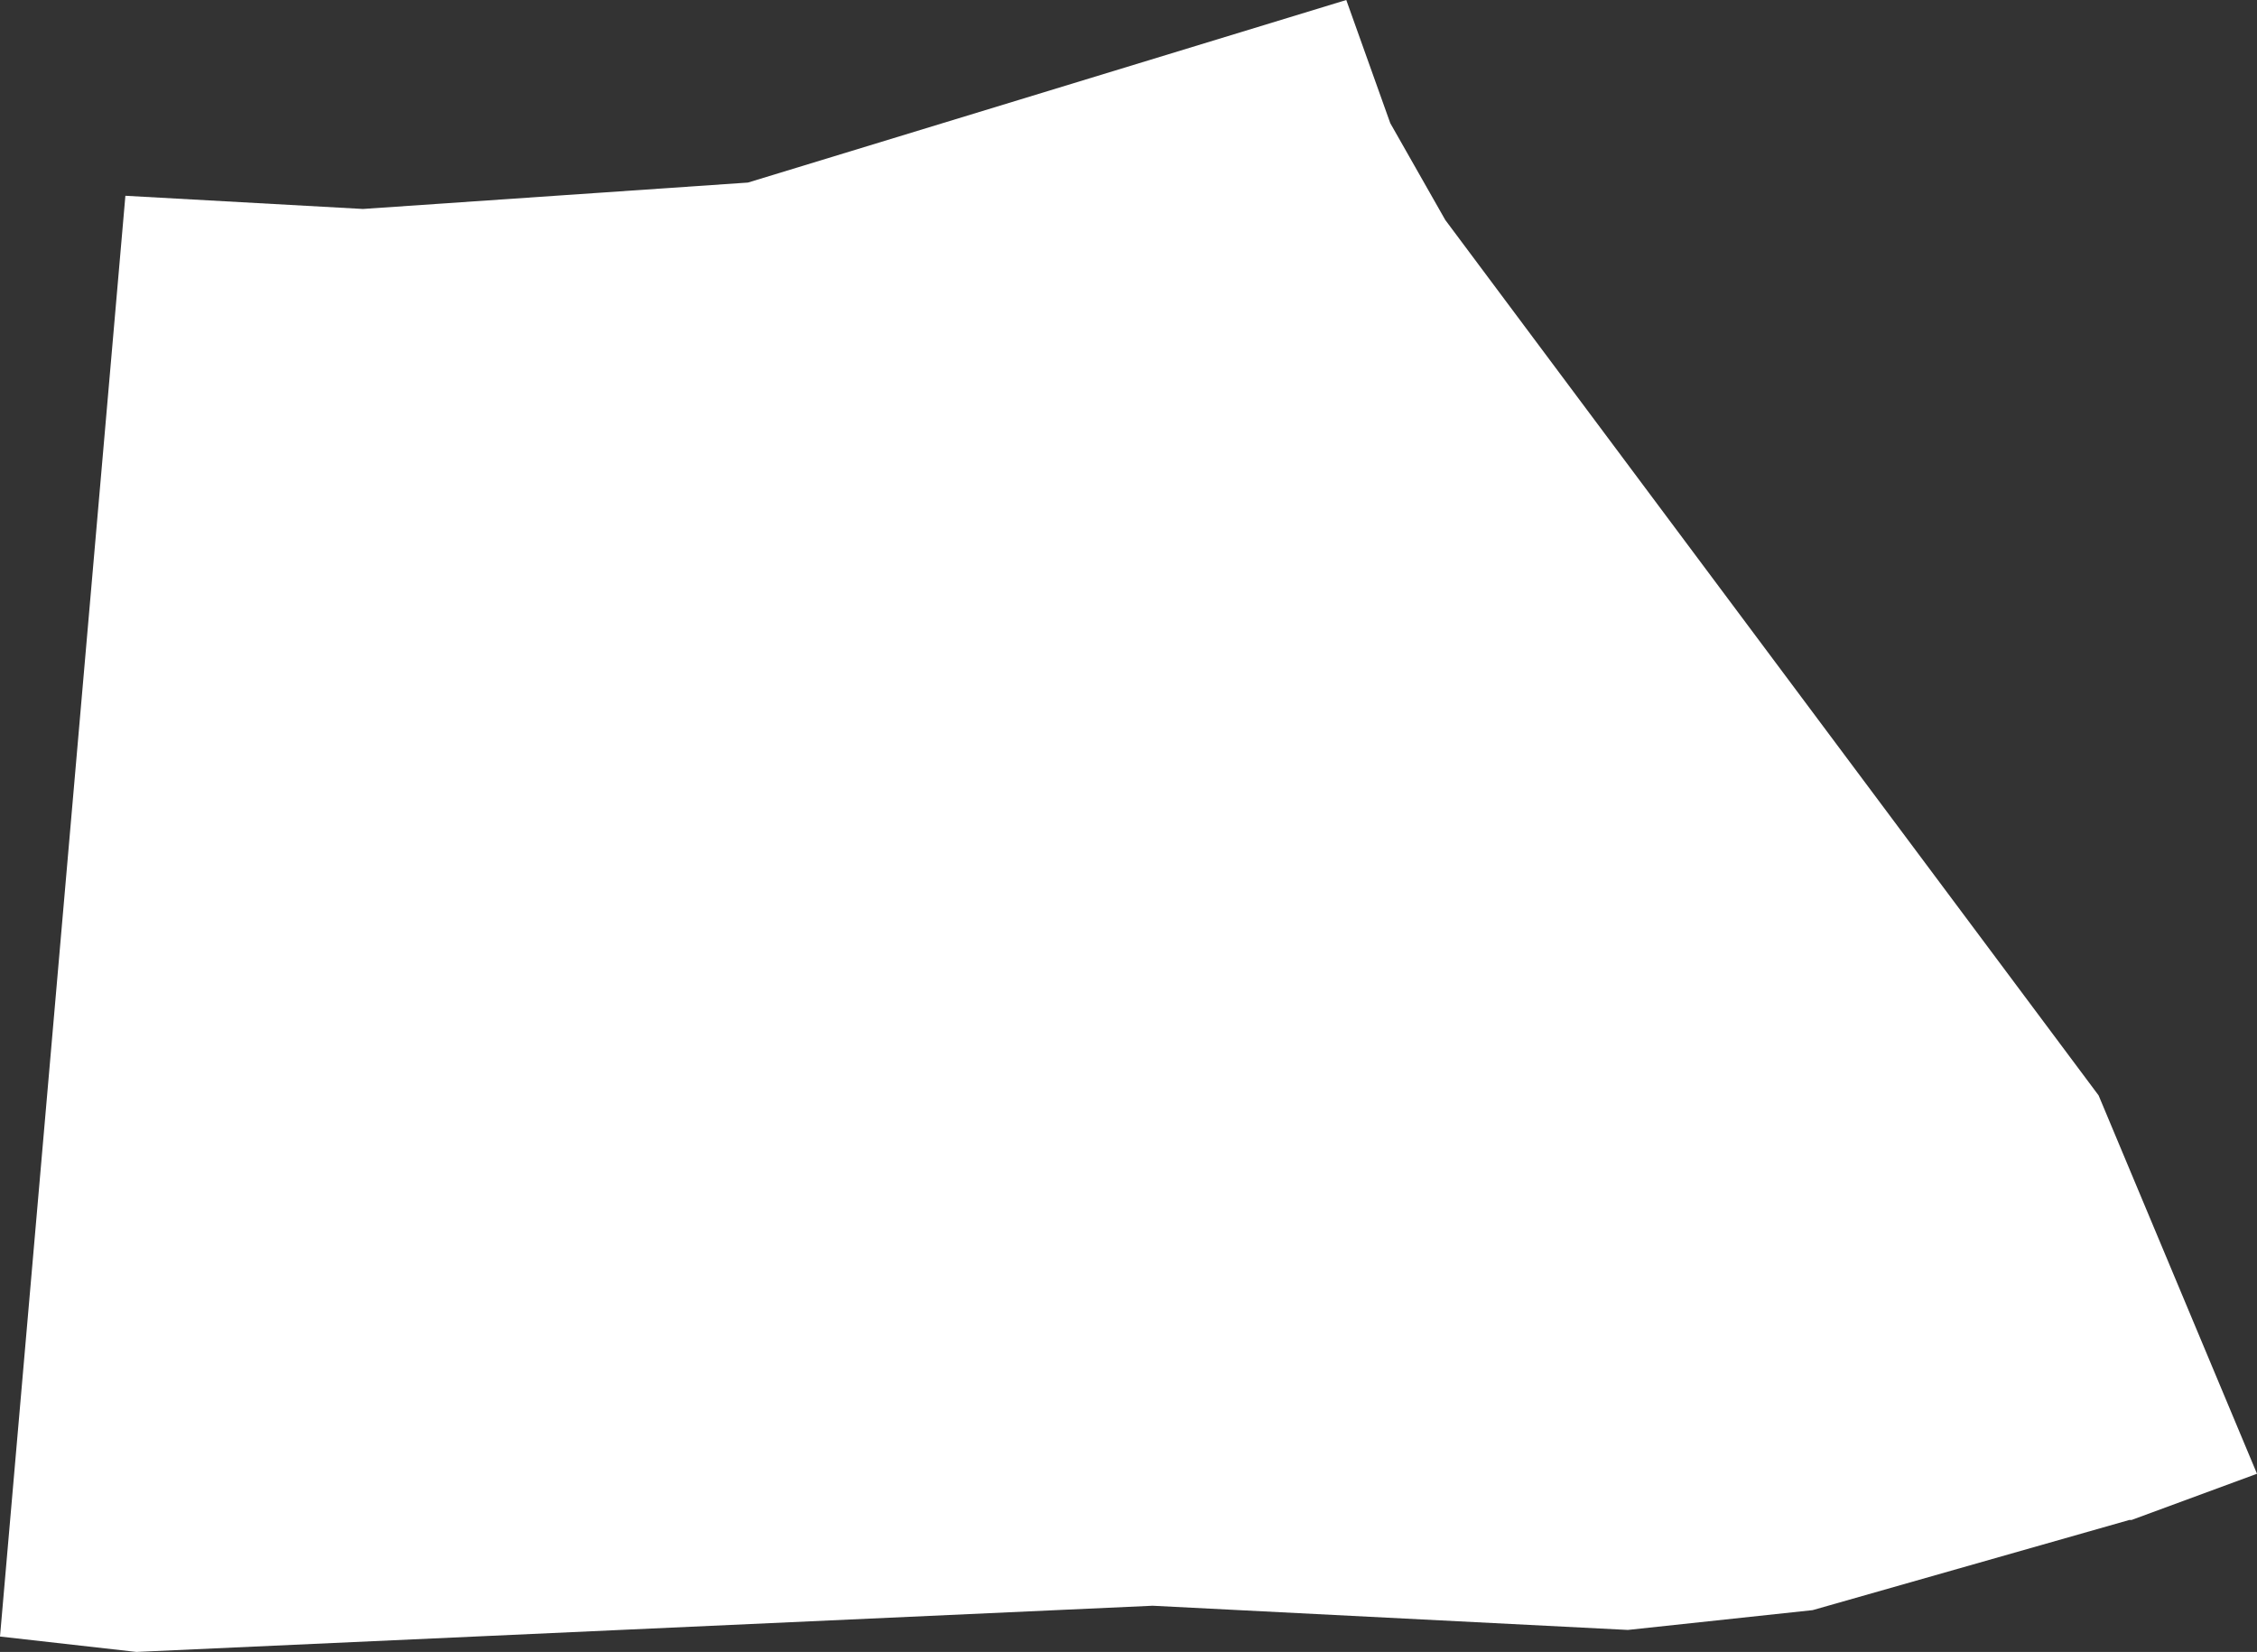 <?xml version="1.0" encoding="UTF-8" standalone="no"?>
<svg xmlns:xlink="http://www.w3.org/1999/xlink" height="37.55px" width="51.3px" xmlns="http://www.w3.org/2000/svg">
  <rect width="100%" height="100%" fill="#333333" stroke="none"/>
  <g transform="matrix(1.0, 0.0, 0.0, 1.0, 0.0, 0.0)">
    <path d="M48.4 34.55 L41.2 36.6 37.0 37.05 26.2 36.5 3.1 37.55 0.0 37.2 2.85 4.45 8.25 4.75 17.0 4.15 30.6 0.0 31.6 2.8 32.85 5.0 47.7 24.9 51.3 33.5 48.45 34.55 48.4 34.55" fill="#ffffff" fill-rule="evenodd" stroke="none"/>
  </g>
</svg>
